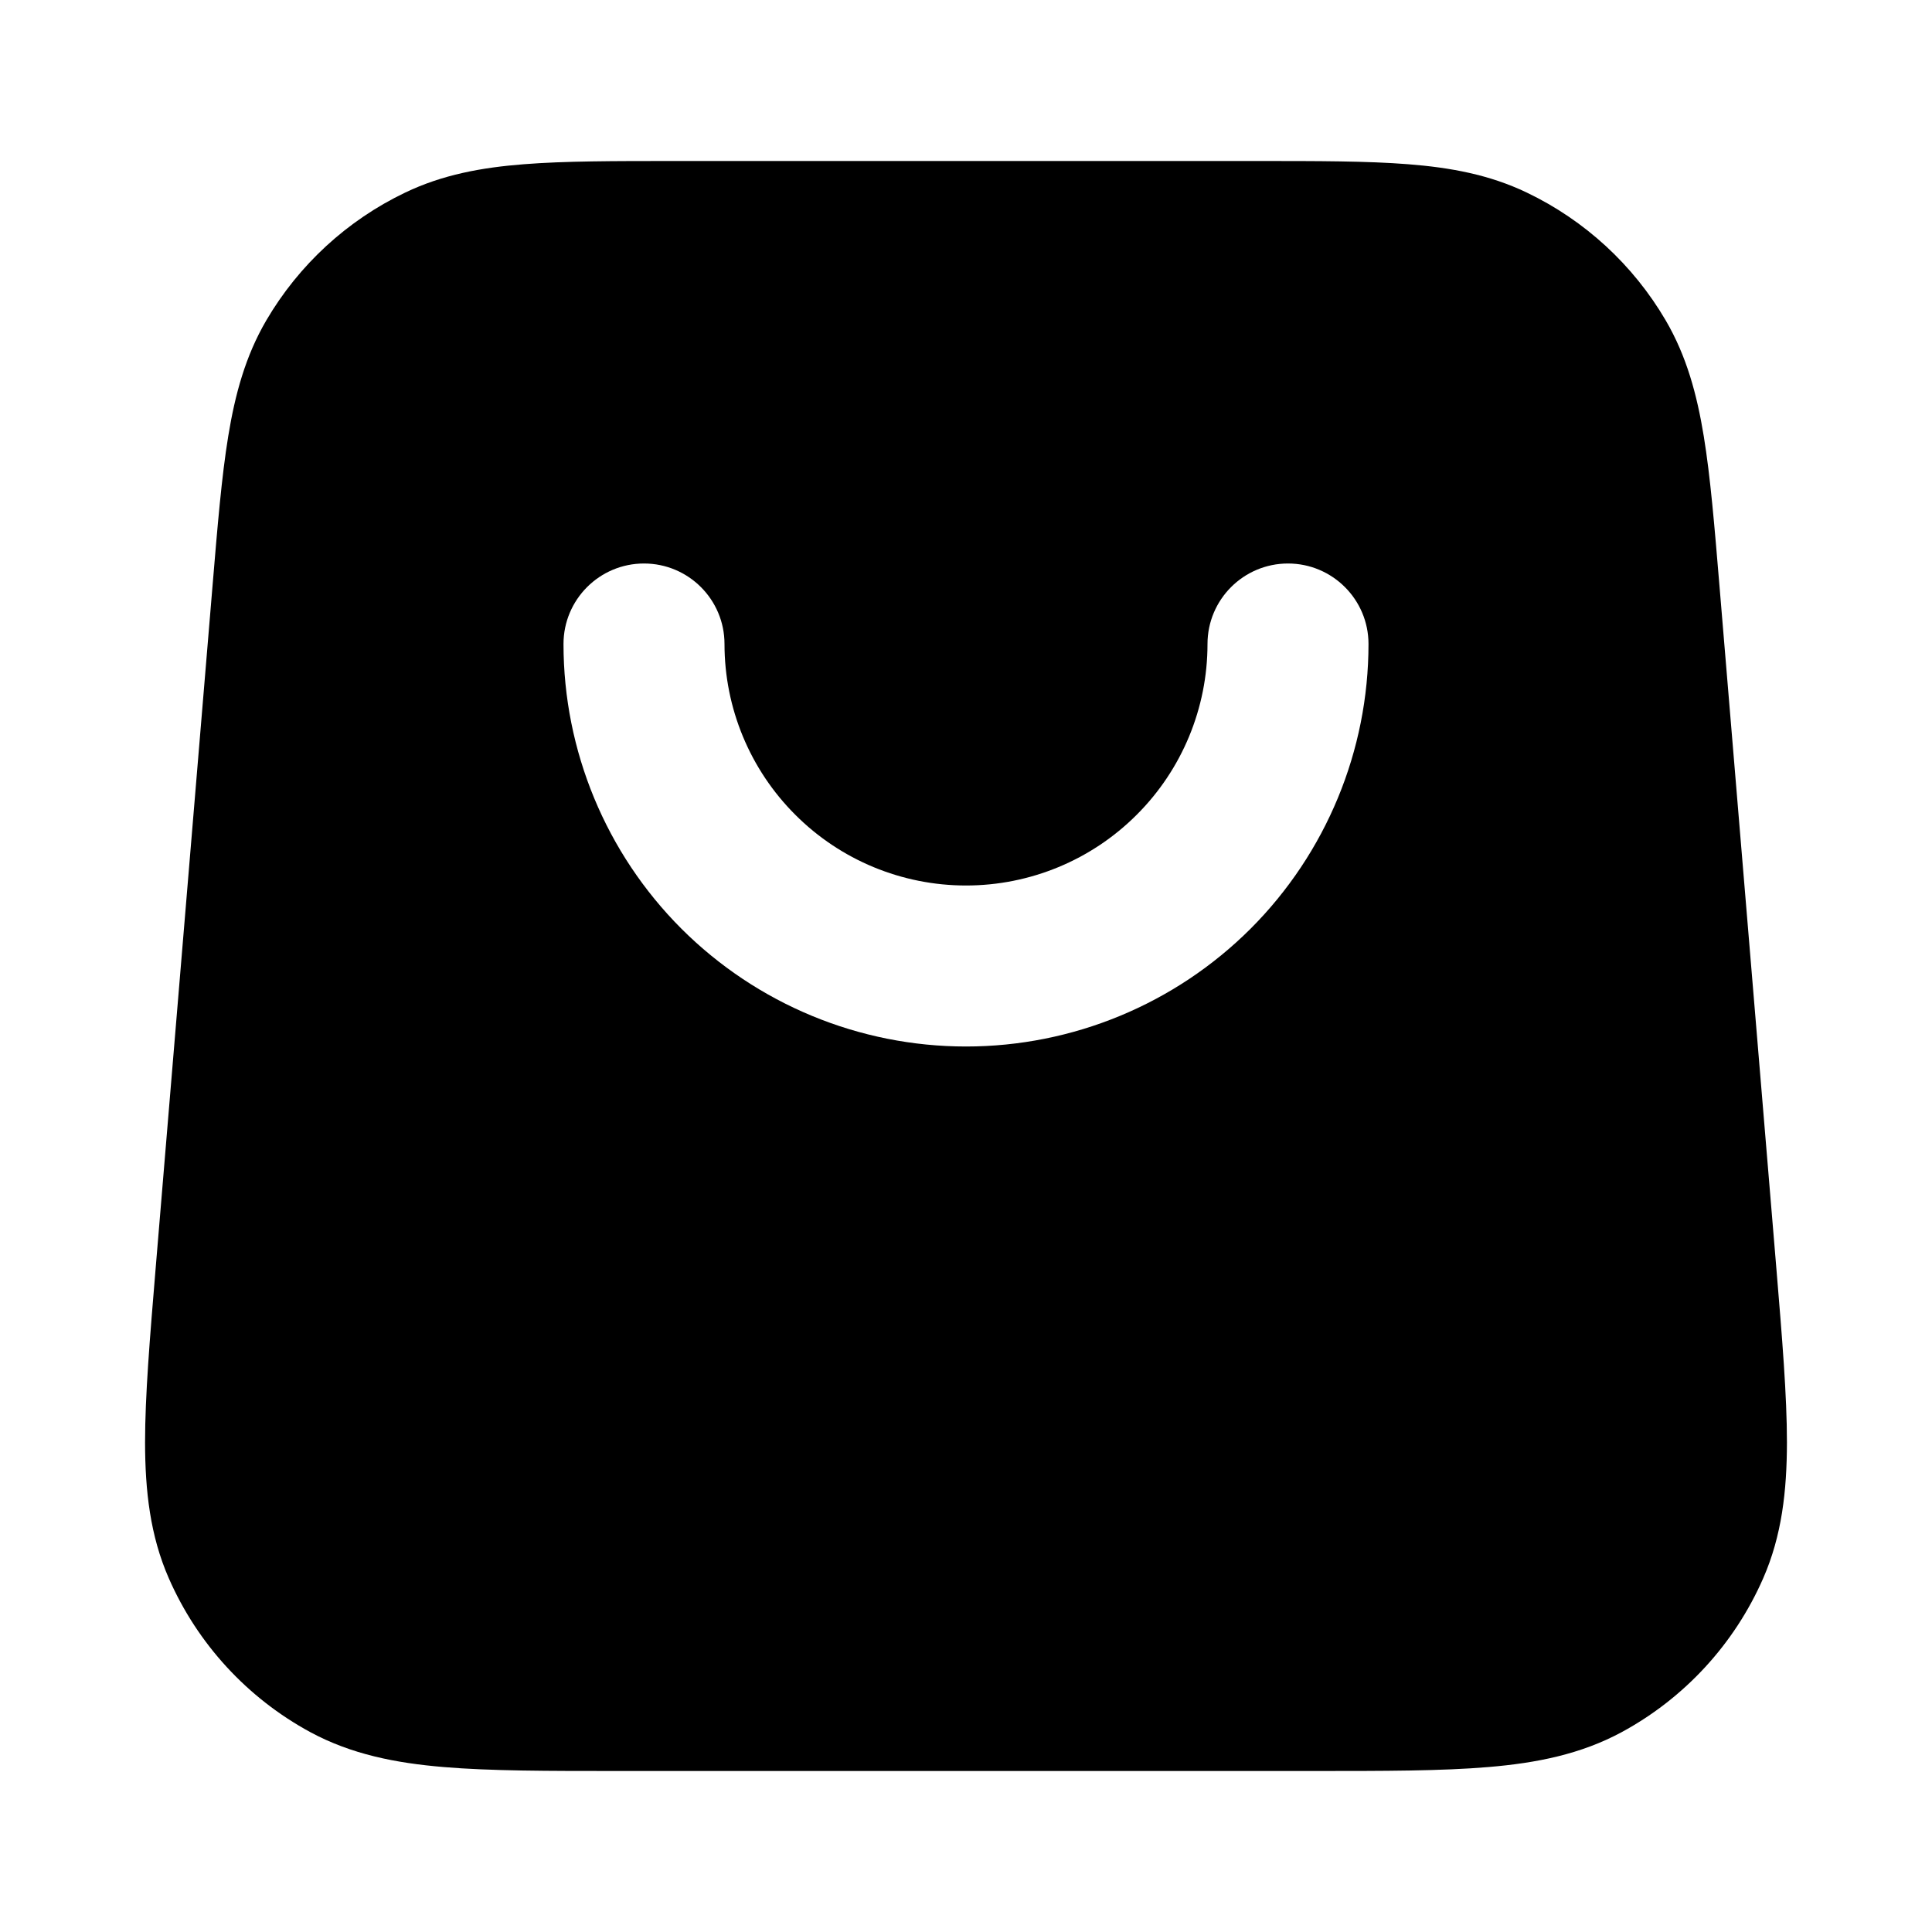 <svg xmlns="http://www.w3.org/2000/svg" viewBox="0 0 24 24"><title>shopping bag 03</title><g fill="none" class="nc-icon-wrapper"><path fill-rule="evenodd" clip-rule="evenodd" d="M8.377 2H15.623C16.368 2 16.986 2 17.491 2.04C18.018 2.081 18.503 2.17 18.966 2.392C19.687 2.737 20.288 3.29 20.692 3.98C20.951 4.423 21.08 4.899 21.165 5.42C21.247 5.921 21.298 6.536 21.36 7.279L22.067 15.761C22.139 16.627 22.198 17.339 22.198 17.919C22.197 18.52 22.135 19.077 21.903 19.606C21.546 20.421 20.927 21.094 20.144 21.518C19.636 21.792 19.087 21.901 18.488 21.951C17.91 22 17.195 22 16.327 22H7.673C6.805 22 6.09 22 5.512 21.951C4.913 21.901 4.364 21.792 3.856 21.518C3.073 21.094 2.454 20.421 2.097 19.606C1.865 19.077 1.803 18.52 1.802 17.919C1.802 17.339 1.861 16.627 1.933 15.761L2.64 7.279C2.702 6.536 2.753 5.921 2.835 5.42C2.92 4.899 3.049 4.423 3.308 3.98C3.712 3.29 4.313 2.737 5.034 2.392C5.497 2.17 5.982 2.081 6.509 2.04C7.014 2 7.632 2 8.377 2ZM9 8C9 7.448 8.552 7 8 7C7.448 7 7 7.448 7 8C7 9.326 7.527 10.598 8.464 11.536C9.402 12.473 10.674 13 12 13C13.326 13 14.598 12.473 15.536 11.536C16.473 10.598 17 9.326 17 8C17 7.448 16.552 7 16 7C15.448 7 15 7.448 15 8C15 8.796 14.684 9.559 14.121 10.121C13.559 10.684 12.796 11 12 11C11.204 11 10.441 10.684 9.879 10.121C9.316 9.559 9 8.796 9 8Z" fill="currentColor"></path></g></svg>